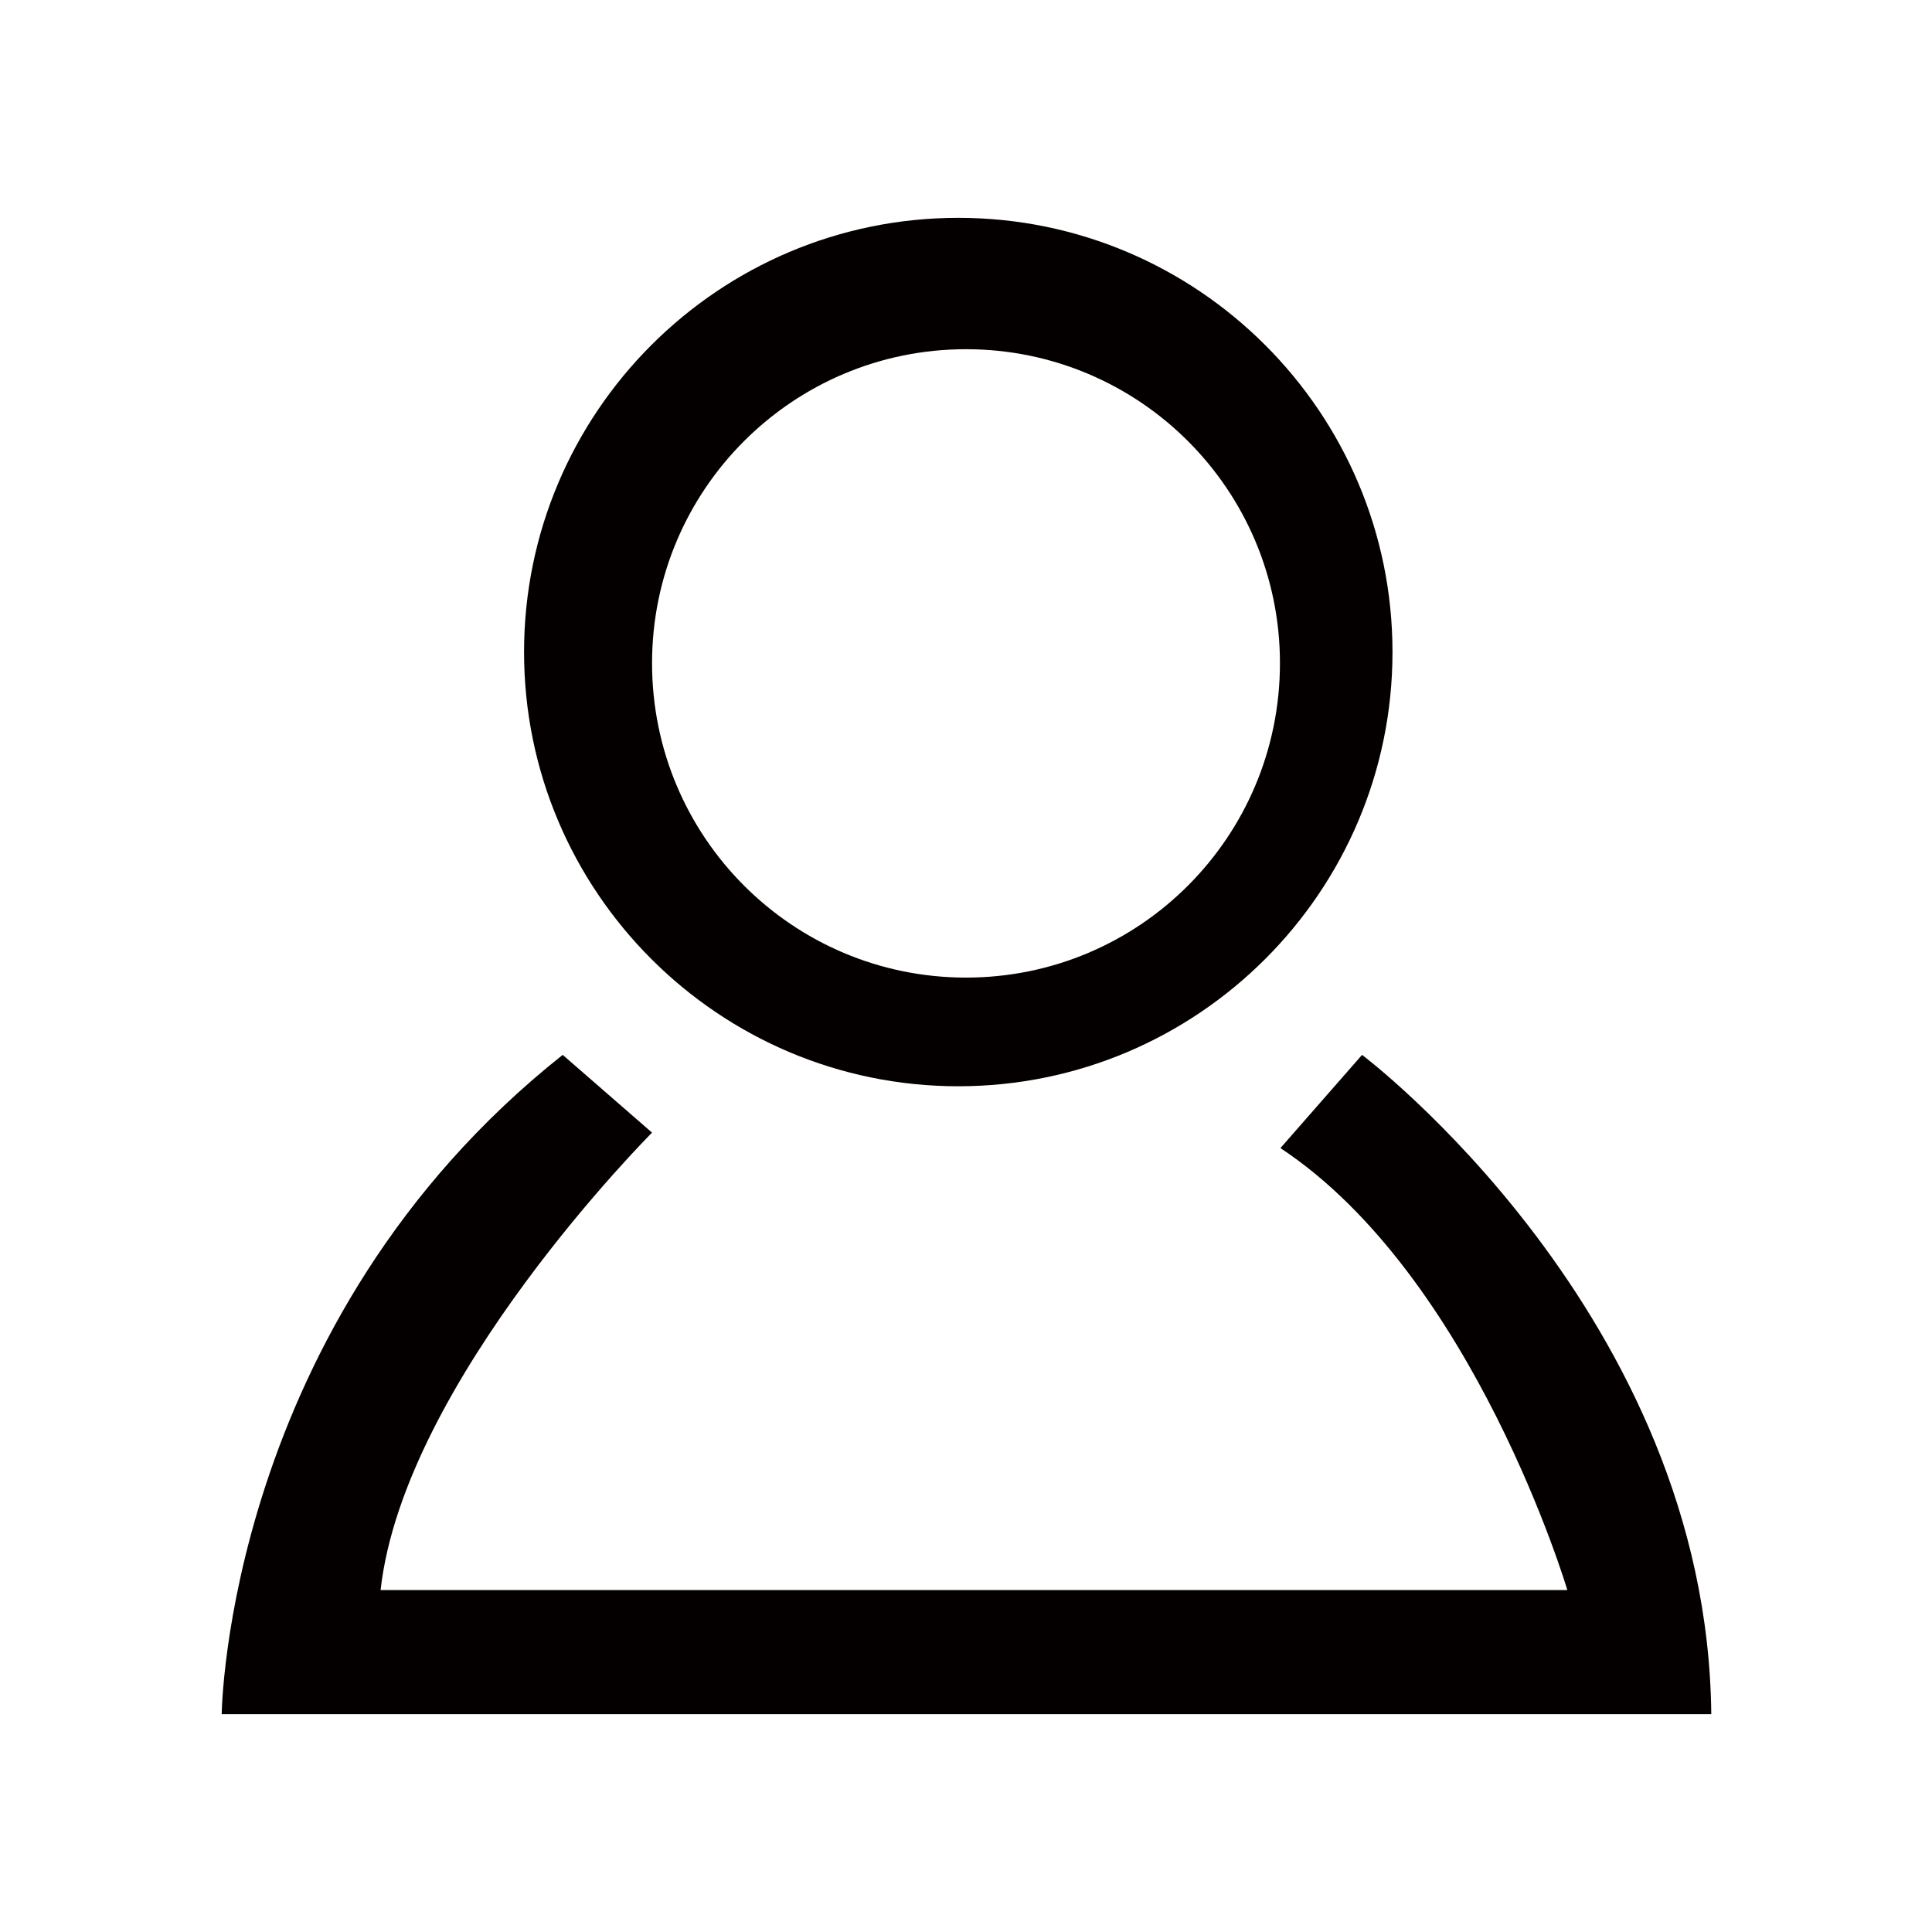 <?xml version="1.0" encoding="utf-8"?>
<!-- Generator: Adobe Illustrator 23.0.3, SVG Export Plug-In . SVG Version: 6.00 Build 0)  -->
<svg version="1.1" xmlns="http://www.w3.org/2000/svg" xmlns:xlink="http://www.w3.org/1999/xlink" x="0px" y="0px"
	 viewBox="0 0 40 40" style="enable-background:new 0 0 40 40;" xml:space="preserve">
<style type="text/css">
	.st0{fill:#040000;}
	.st1{fill:#FFFFFF;}
	.st2{fill:none;stroke:#4775BA;stroke-miterlimit:10;}
</style>
<g id="Layer_1">
</g>
<g id="Layer_2">
</g>
<g id="Layer_3">
</g>
<g id="Layer_4">
	<g>
		<g>
			<path class="st0" d="M19.84,4.51c-4.96,0-8.99,4.03-8.99,8.99s4.03,8.99,8.99,8.99s8.99-4.03,8.99-8.99S24.8,4.51,19.84,4.51z
				 M20,20.24c-3.59,0-6.5-2.91-6.5-6.51c0-3.59,2.91-6.5,6.5-6.5s6.5,2.91,6.5,6.5C26.5,17.33,23.59,20.24,20,20.24z"/>
		</g>
		<path class="st0" d="M13.5,23.45c0,0-5.14,5.14-5.62,9.47h24.57c0,0-1.93-6.5-5.94-9.15l1.69-1.93c0,0,7.15,5.38,7.23,13.65H4.59
			c0,0,0.08-8.11,7.06-13.65L13.5,23.45z"/>
	</g>
</g>
<g id="Layer_5">
</g>
<g id="Layer_6">
</g>
<g id="Layer_7">
</g>
<g id="Layer_8">
</g>
<g id="Layer_9">
</g>
<g id="Layer_10">
</g>
<g id="Layer_11">
</g>
<g id="Layer_12">
</g>
<g id="Layer_13">
</g>
<g id="Layer_14">
</g>
<g id="Layer_15">
</g>
<g id="Layer_16">
</g>
<g id="Layer_17">
</g>
<g id="Layer_18">
</g>
</svg>
